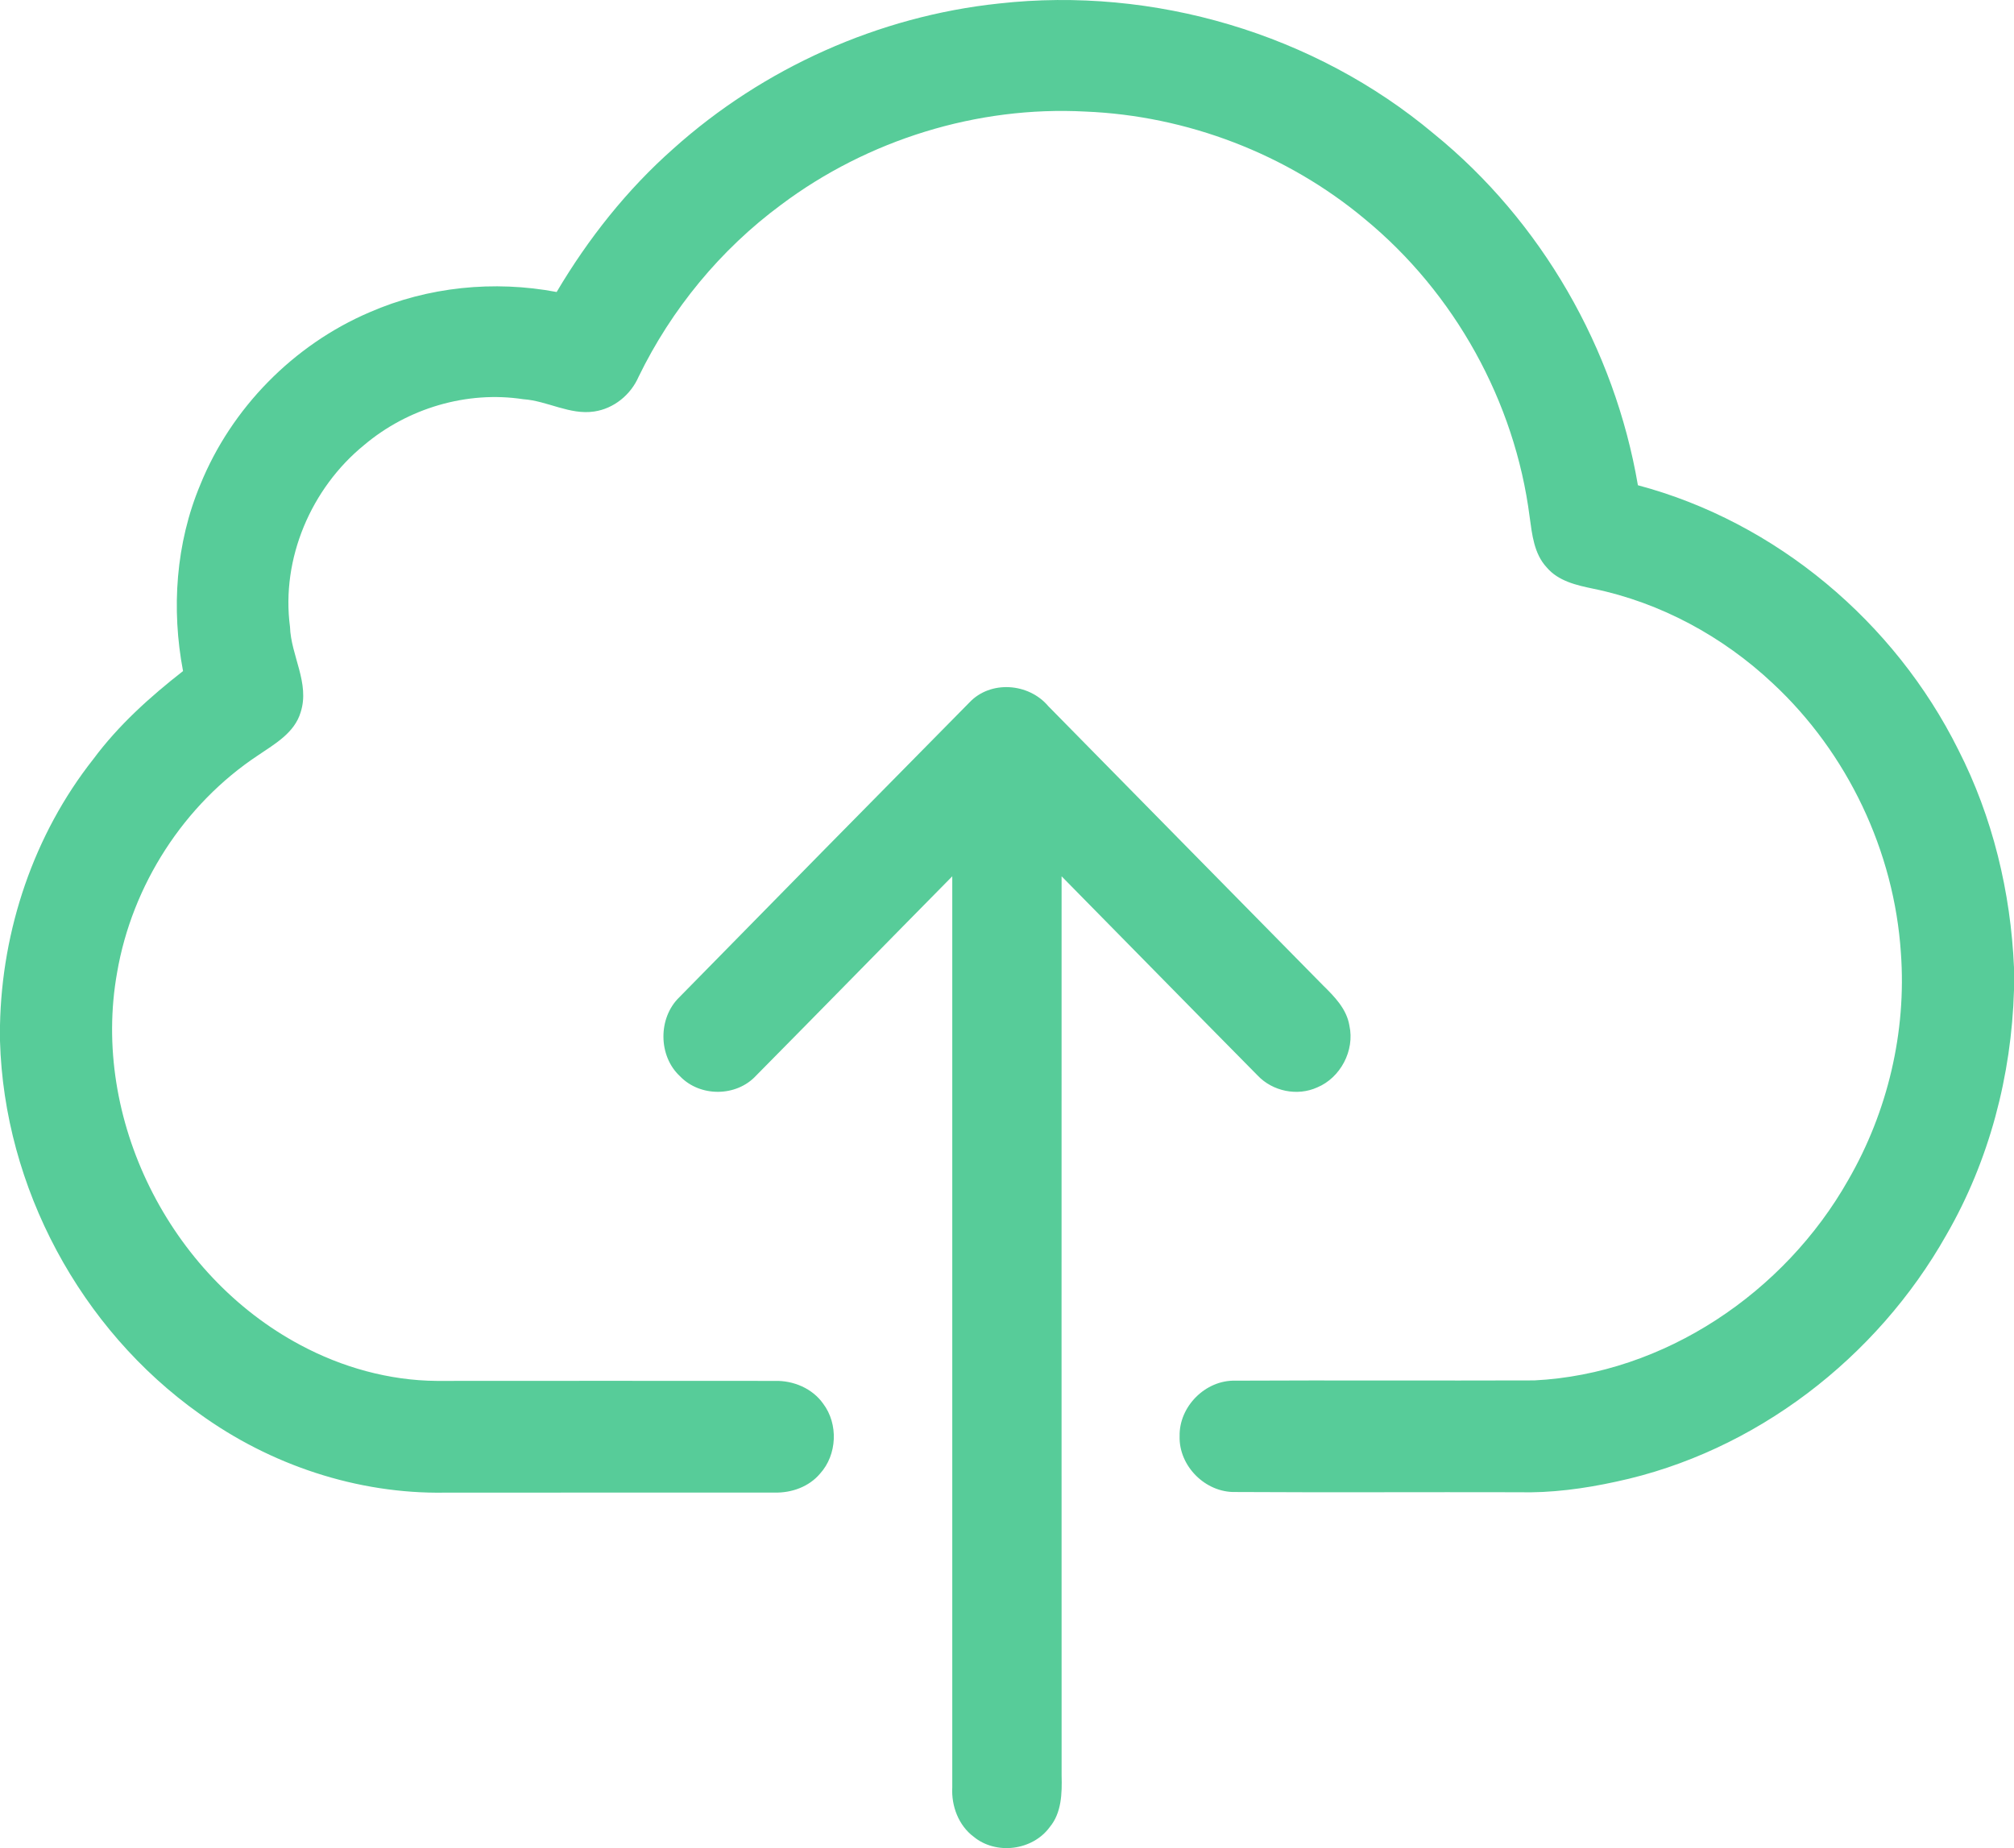 <svg width="85" height="78" viewBox="0 0 85 78" fill="none" xmlns="http://www.w3.org/2000/svg">
<path d="M42.16 0.148C48.684 -0.583 55.477 1.421 60.509 5.641C65.055 9.332 68.144 14.72 69.127 20.48C74.969 22.035 79.965 26.252 82.648 31.641C84.1 34.485 84.862 37.652 85 40.835V41.787C84.894 45.392 83.956 48.987 82.148 52.116C79.218 57.312 74.078 61.285 68.211 62.534C66.855 62.831 65.465 63.018 64.074 62.981C60.094 62.97 56.115 62.995 52.137 62.971C50.874 63.001 49.748 61.875 49.785 60.617C49.757 59.36 50.879 58.237 52.139 58.272C56.342 58.251 60.548 58.276 64.751 58.261C70.249 57.987 75.321 54.543 78.002 49.806C79.668 46.924 80.468 43.55 80.227 40.228C79.948 35.932 77.973 31.773 74.818 28.84C72.716 26.865 70.085 25.433 67.253 24.849C66.541 24.702 65.765 24.527 65.276 23.945C64.741 23.37 64.661 22.556 64.558 21.816C63.936 16.946 61.388 12.357 57.593 9.238C54.302 6.492 50.09 4.883 45.81 4.709C41.242 4.464 36.62 5.903 32.966 8.642C30.411 10.53 28.337 13.05 26.951 15.903C26.619 16.665 25.905 17.247 25.077 17.368C24.046 17.523 23.101 16.917 22.083 16.849C19.701 16.484 17.207 17.232 15.373 18.779C13.135 20.599 11.857 23.577 12.239 26.456C12.278 27.671 13.082 28.834 12.69 30.057C12.433 30.93 11.596 31.4 10.892 31.878C7.763 33.949 5.575 37.356 4.942 41.047C3.838 47.217 7.157 53.822 12.669 56.763C14.433 57.71 16.424 58.267 18.433 58.282C23.189 58.279 27.945 58.277 32.702 58.282C33.484 58.261 34.284 58.596 34.742 59.244C35.388 60.101 35.333 61.401 34.609 62.197C34.141 62.751 33.411 63.011 32.698 62.995C28.055 63 23.412 62.991 18.77 62.998C15.078 63.058 11.404 61.829 8.422 59.67C3.385 56.092 0.176 50.109 0 43.934V43.274C0.078 39.242 1.428 35.221 3.935 32.044C4.995 30.614 6.327 29.414 7.725 28.323C7.227 25.7 7.418 22.927 8.454 20.455C9.765 17.223 12.386 14.555 15.594 13.181C18.061 12.103 20.852 11.825 23.493 12.324C24.824 10.075 26.463 8.002 28.424 6.27C32.217 2.869 37.088 0.683 42.16 0.148Z" fill="#57CC99"/>
<path d="M40.909 29.653C41.801 28.702 43.413 28.823 44.239 29.8C48.105 33.73 51.969 37.661 55.837 41.587C56.32 42.062 56.836 42.583 56.951 43.288C57.183 44.341 56.57 45.49 55.592 45.895C54.755 46.275 53.713 46.062 53.079 45.393C50.314 42.597 47.565 39.784 44.804 36.985C44.804 49.637 44.799 62.289 44.805 74.942C44.825 75.69 44.804 76.513 44.303 77.114C43.575 78.108 42.036 78.298 41.092 77.52C40.455 77.042 40.148 76.226 40.19 75.438C40.192 62.619 40.19 49.802 40.19 36.985C37.427 39.784 34.679 42.599 31.912 45.396C31.079 46.301 29.545 46.309 28.697 45.422C27.777 44.569 27.768 42.962 28.669 42.091C32.742 37.939 36.821 33.791 40.909 29.653Z" fill="#57CC99"/>
</svg>
